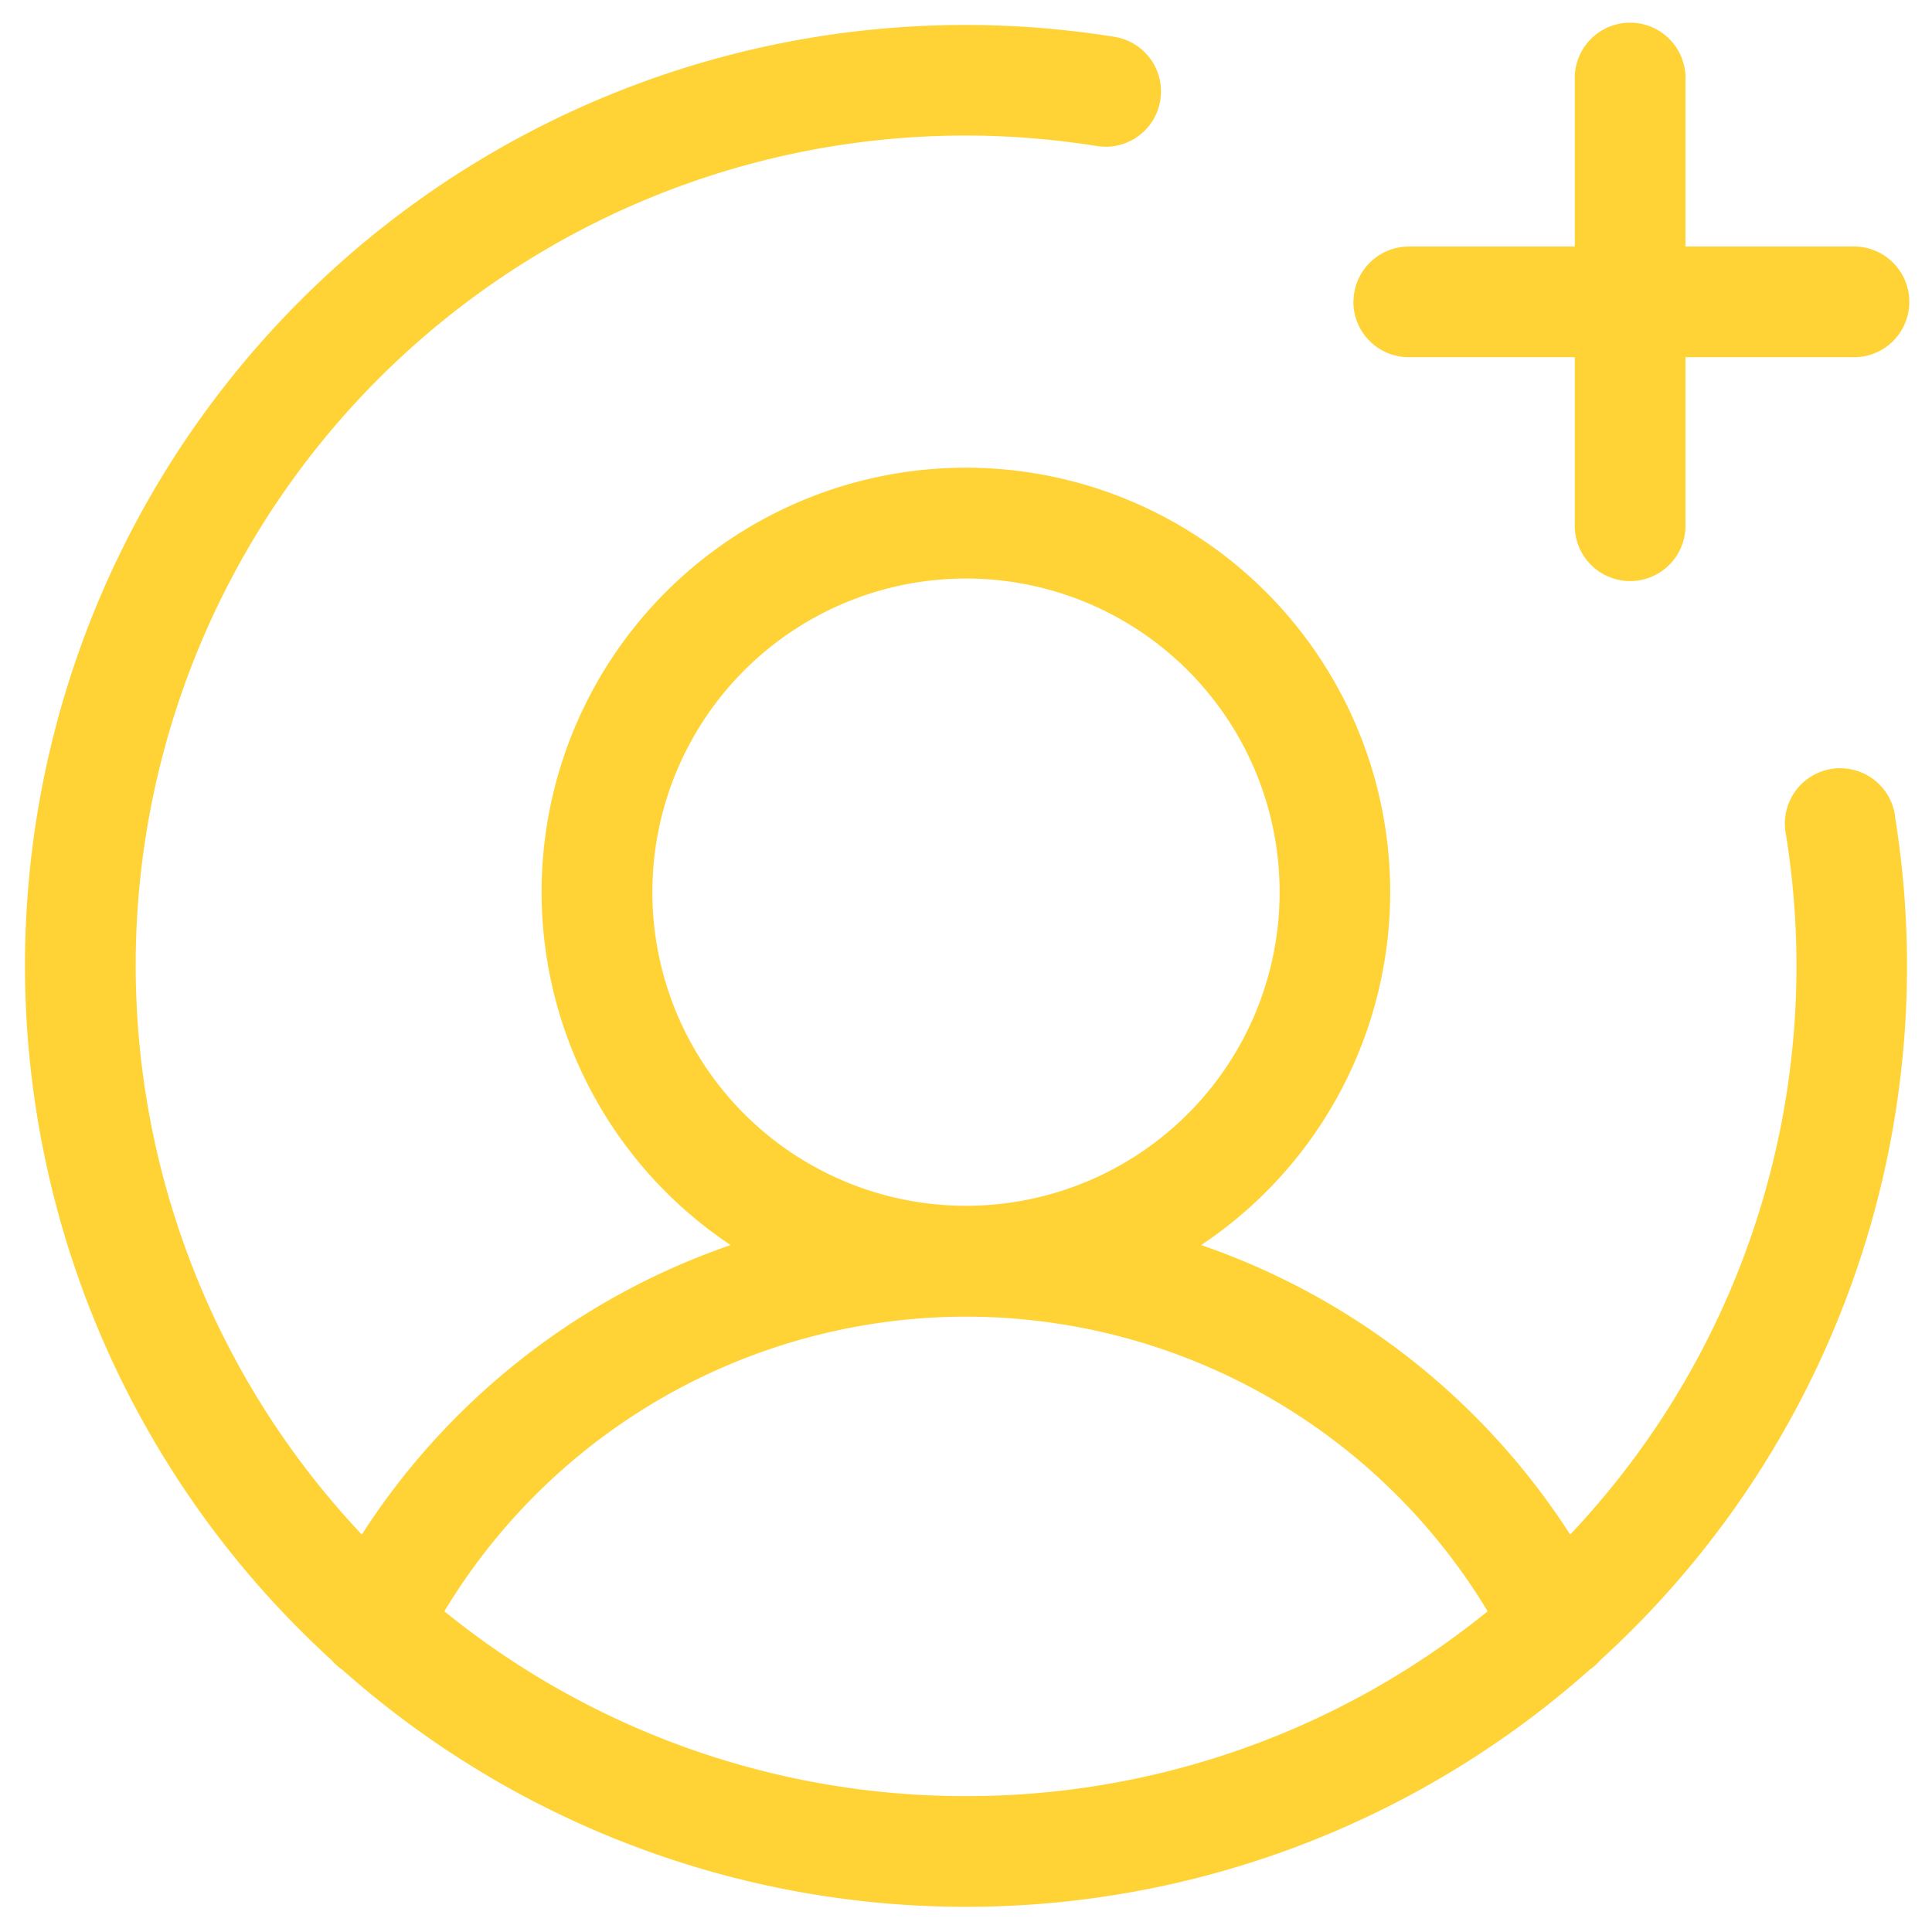 <svg width="18" height="18" fill="none" xmlns="http://www.w3.org/2000/svg"><path d="M12.61 2.813a.516.516 0 01.515-.516h1.547V.75a.516.516 0 111.031 0v1.547h1.547a.516.516 0 110 1.031h-1.547v1.547a.516.516 0 11-1.031 0V3.328h-1.547a.516.516 0 01-.516-.515zm5.047 4.805a8.744 8.744 0 01-2.748 7.85.514.514 0 01-.1.09 8.747 8.747 0 01-11.618 0 .512.512 0 01-.101-.09A8.762 8.762 0 0110.382.343a.515.515 0 11-.161 1.018 7.73 7.73 0 00-6.85 12.936A6.667 6.667 0 016.807 11.6a3.953 3.953 0 114.384 0 6.667 6.667 0 013.438 2.697A7.706 7.706 0 0016.64 7.78a.516.516 0 111.018-.161zM9 11.234A2.922 2.922 0 109 5.39a2.922 2.922 0 000 5.844zm0 5.5a7.698 7.698 0 004.86-1.722 5.675 5.675 0 00-9.72 0A7.697 7.697 0 009 16.734z" fill="#FFD335"/></svg>